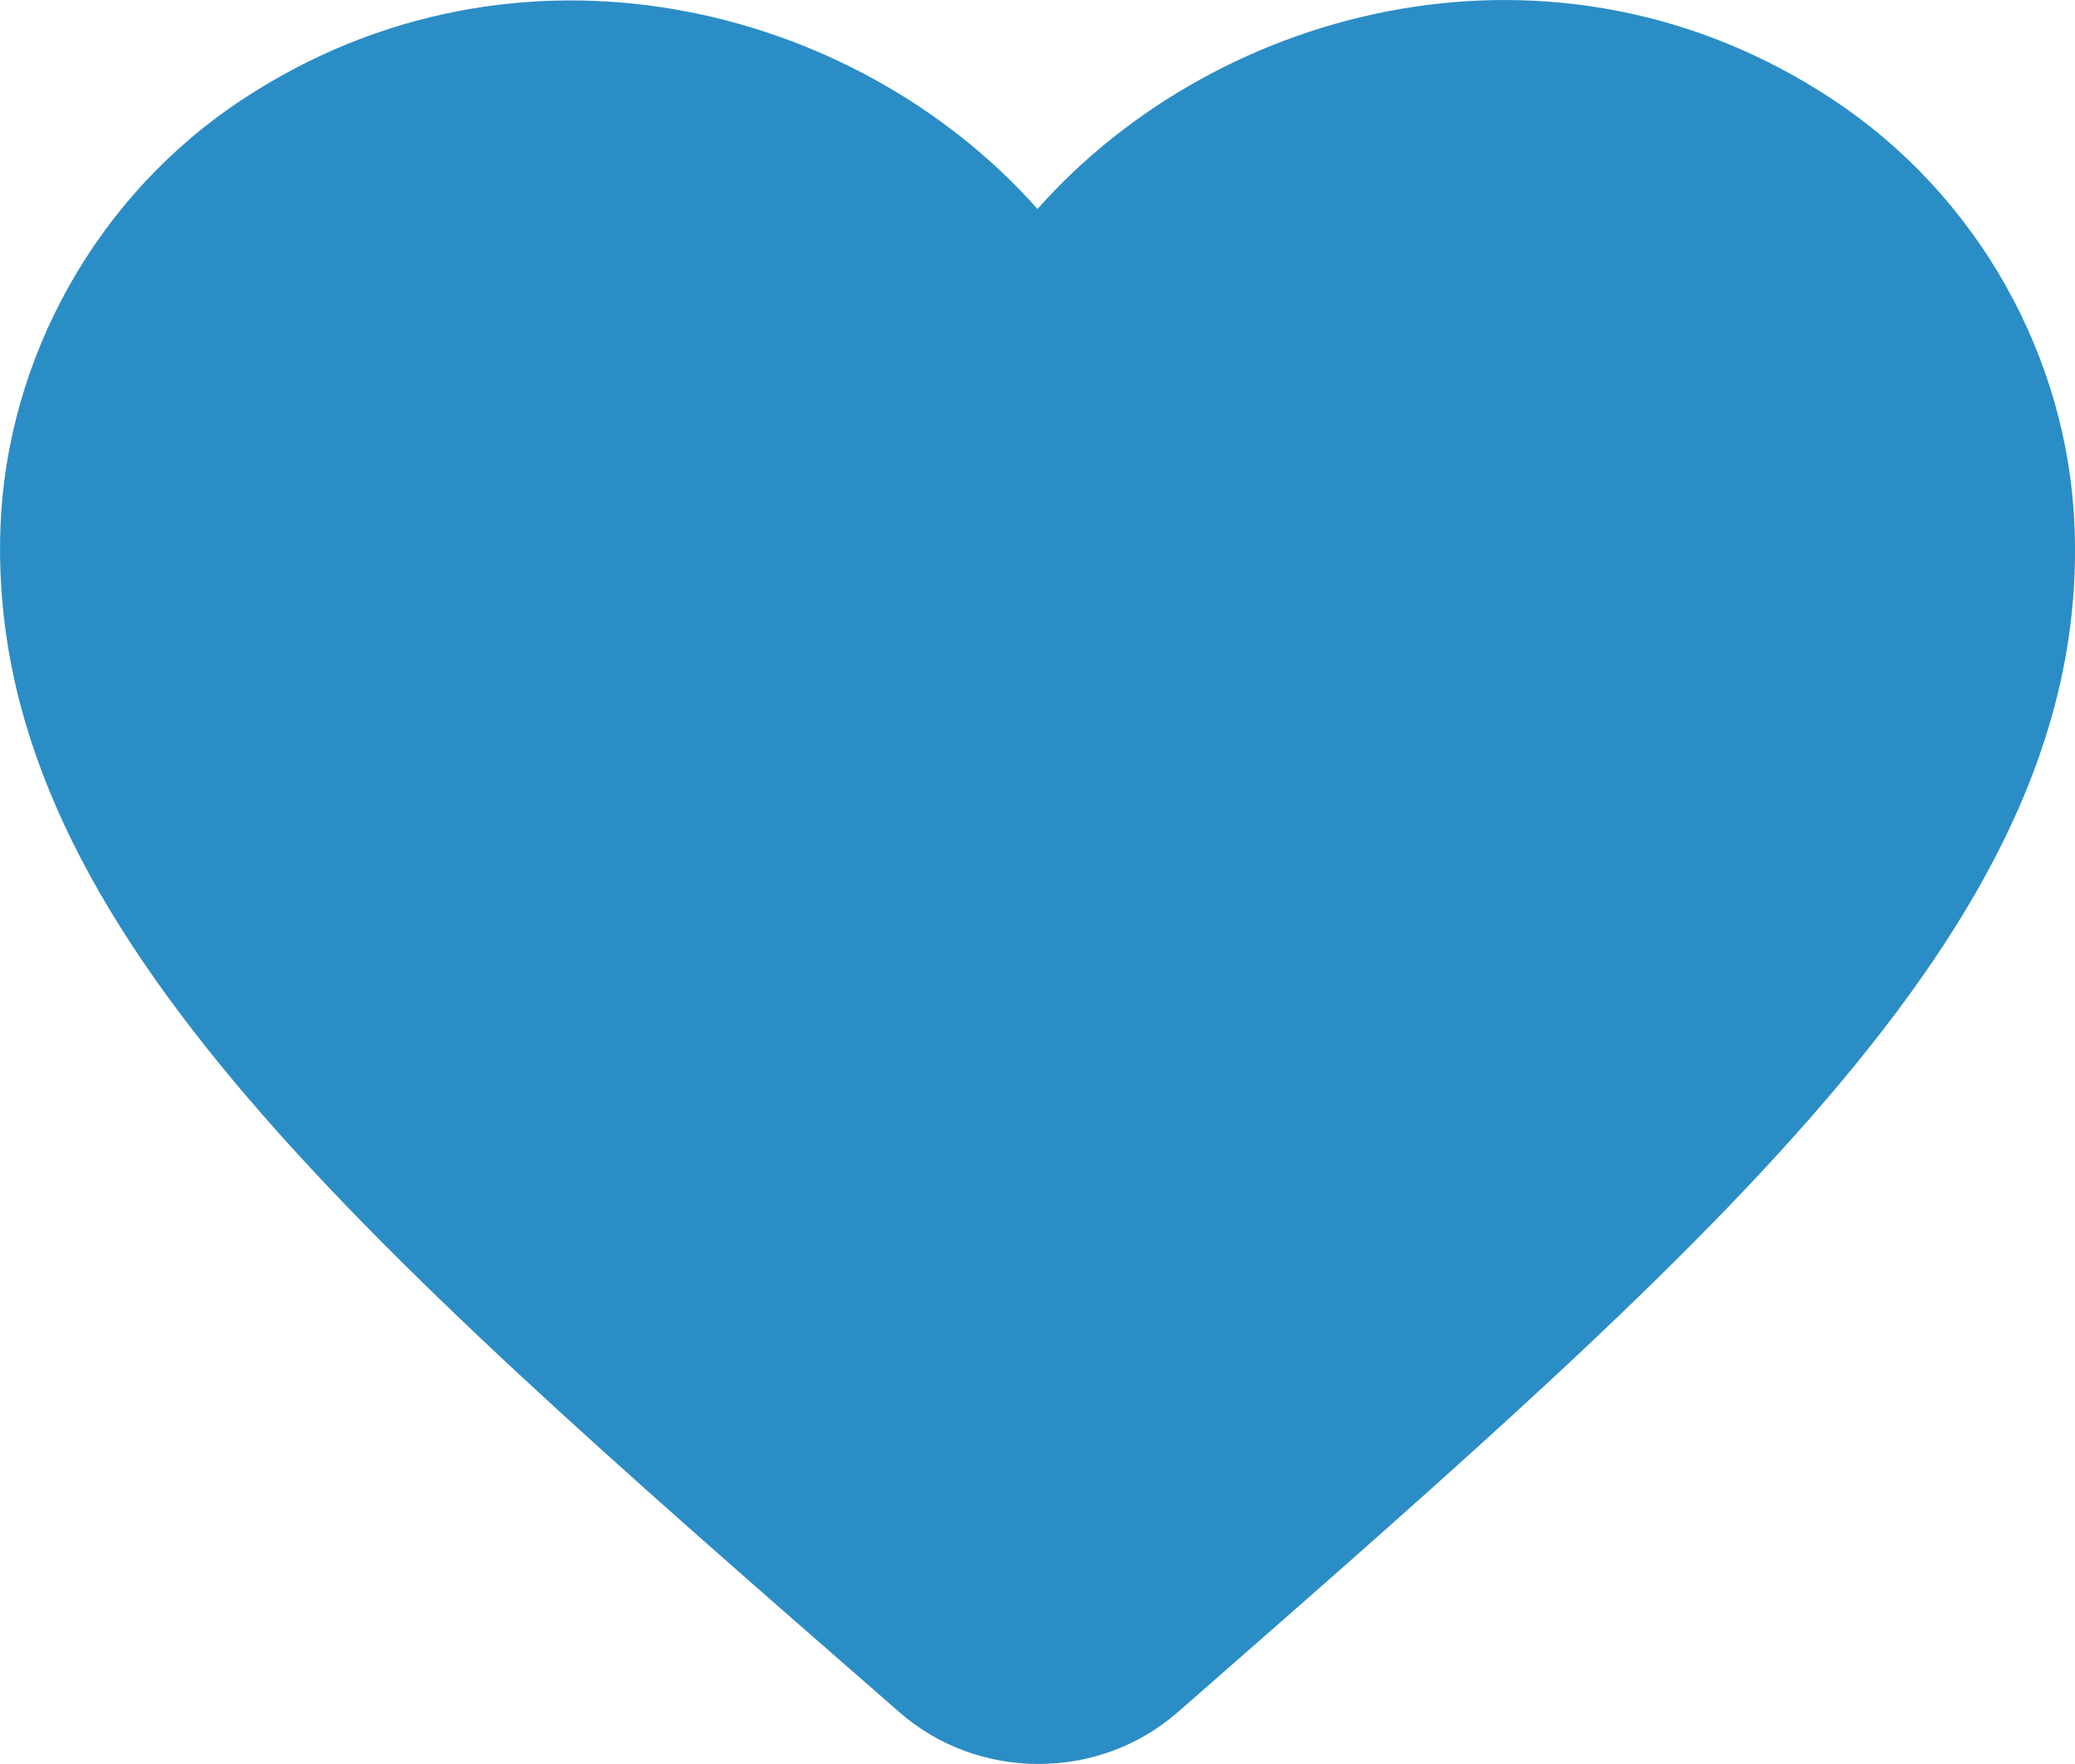 <svg width="20" height="17" viewBox="0 0 20 17" fill="none" xmlns="http://www.w3.org/2000/svg">
<path id="Vector" d="M11.349 16.503C10.589 17.167 9.42 17.167 8.66 16.493L8.55 16.397C3.302 11.821 -0.126 8.825 0.004 5.087C0.064 3.449 0.933 1.879 2.343 0.954C4.982 -0.78 8.24 0.03 10 2.014C11.759 0.03 15.018 -0.789 17.657 0.954C19.066 1.879 19.936 3.449 19.996 5.087C20.136 8.825 16.697 11.821 11.449 16.416L11.349 16.503Z" fill="#2B8DC5"/>
</svg>
